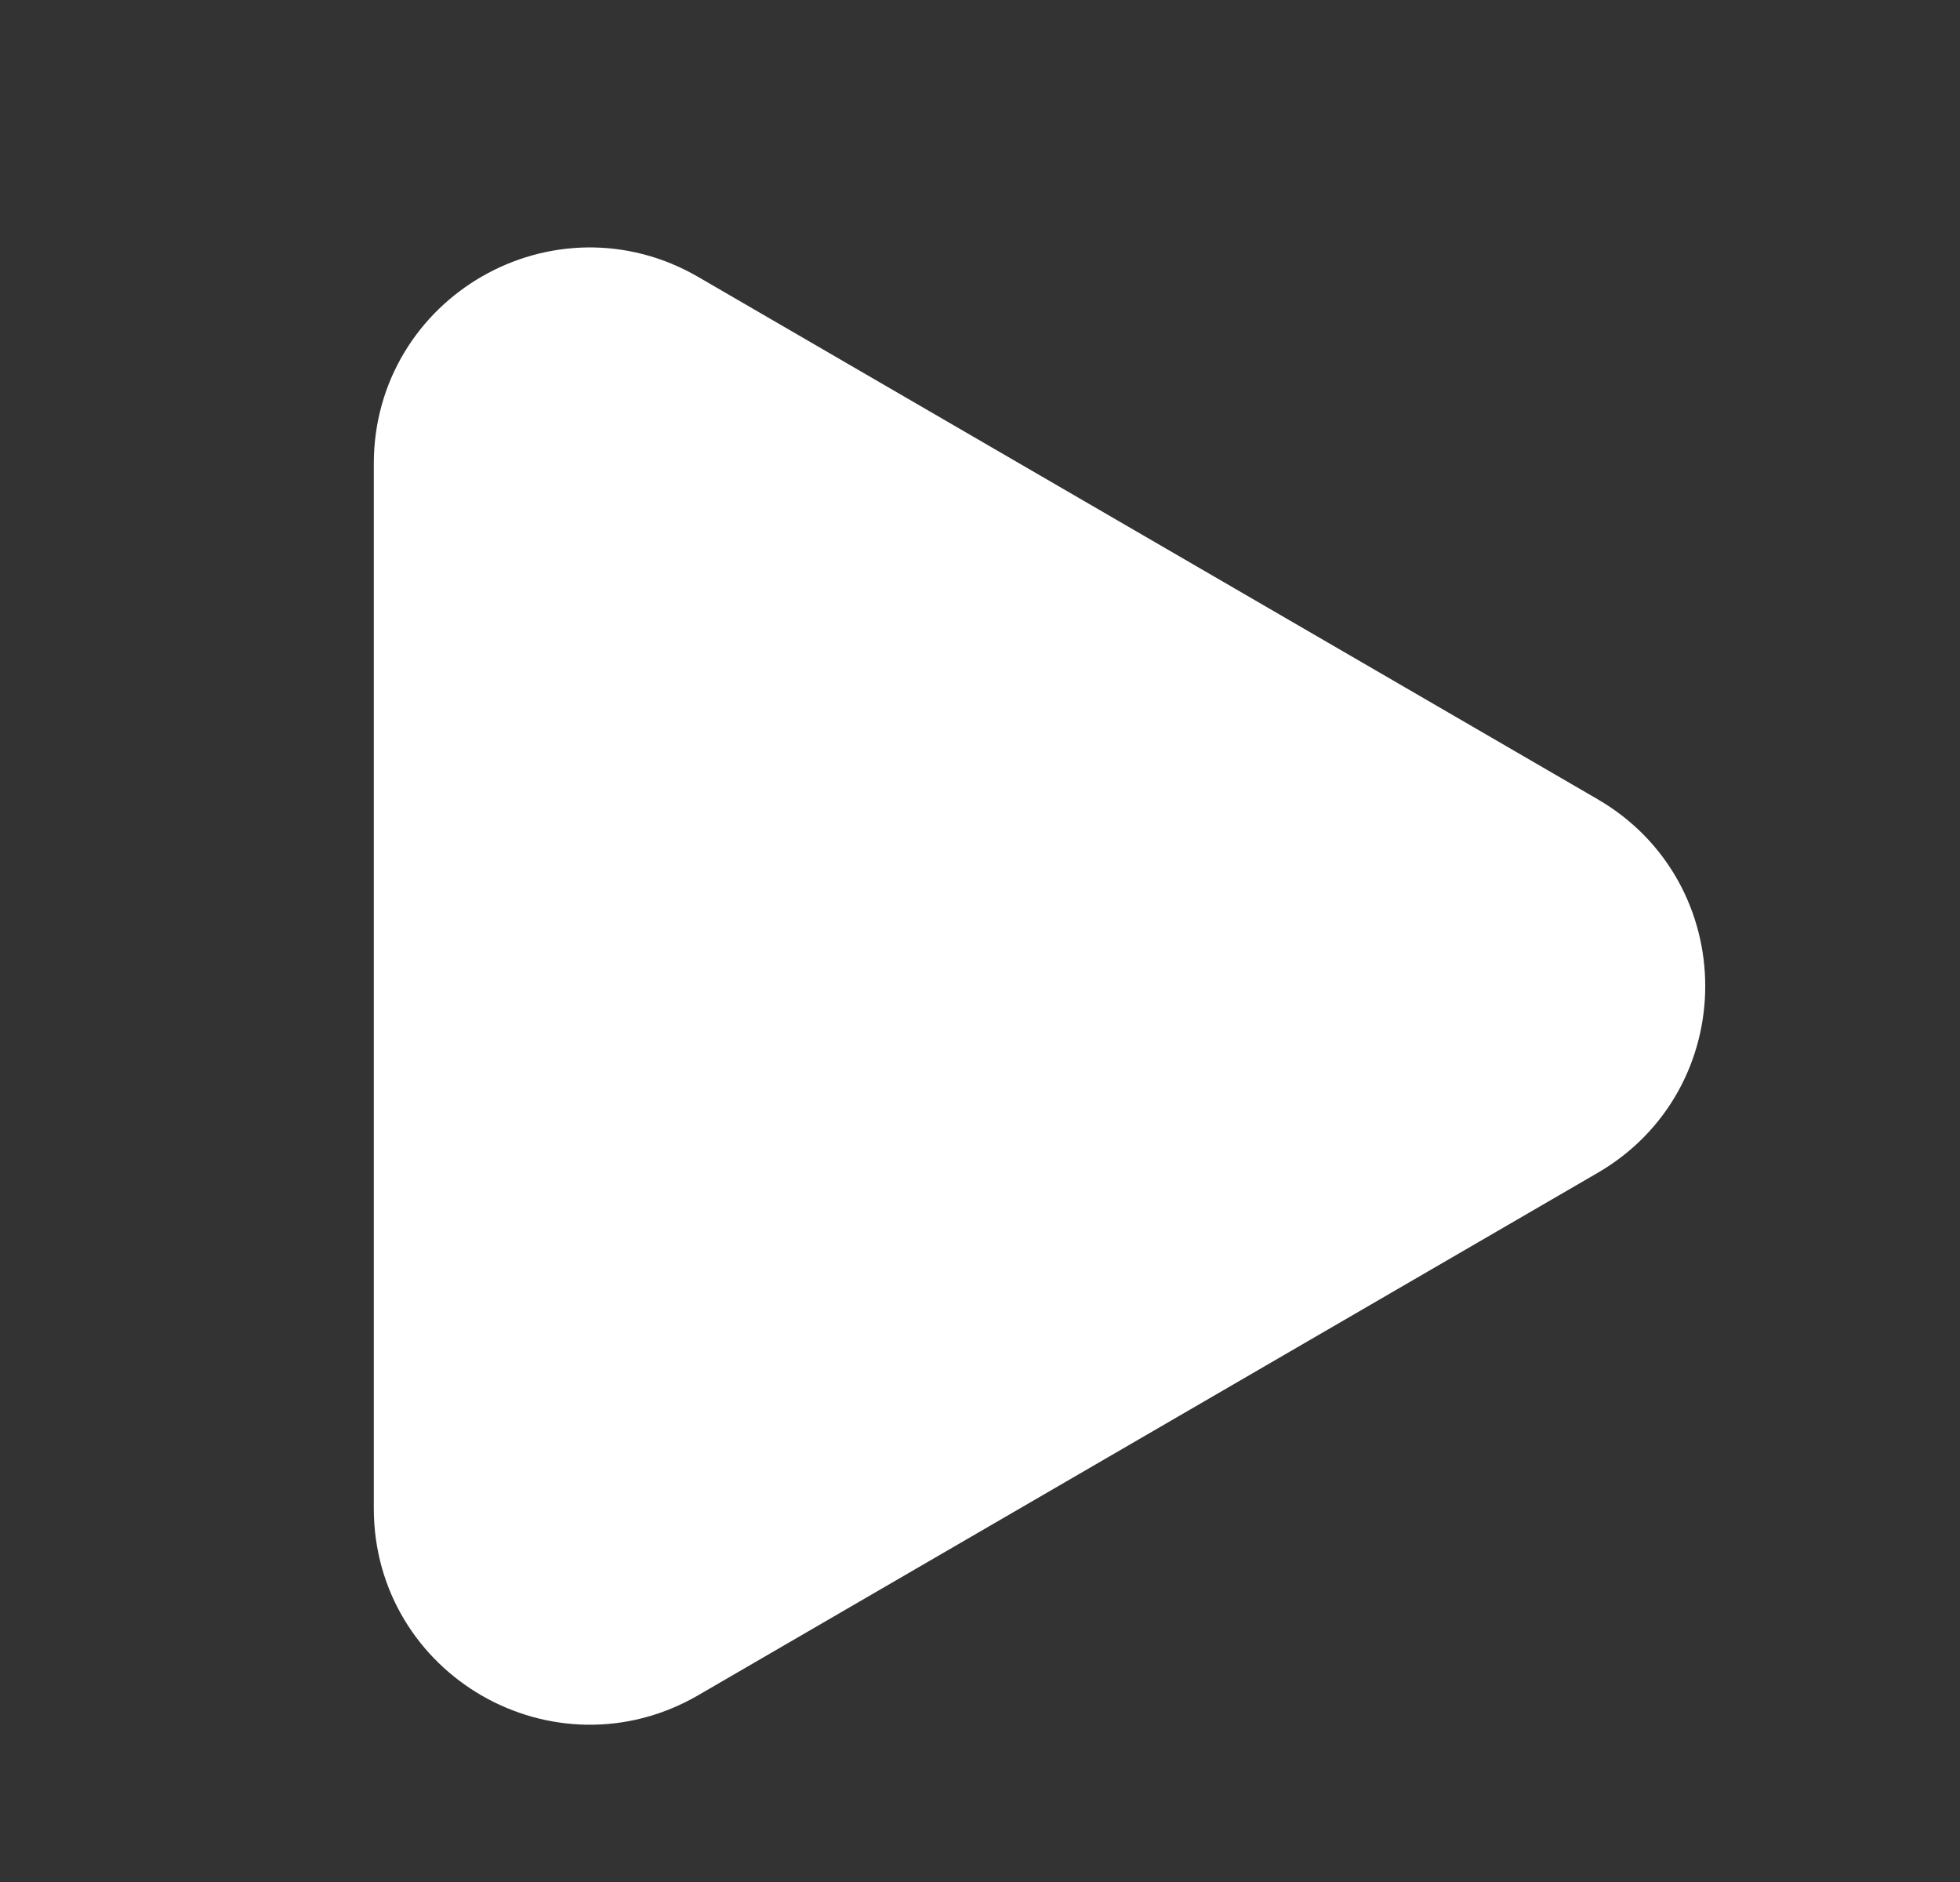 <svg width="25" height="24" viewBox="0 0 25 24" fill="none" xmlns="http://www.w3.org/2000/svg">
<rect x="0" y="0" width="25" height="24" fill="#333333" stroke="none"/>
<path d="M5.5 19.238V5.912C5.5 4.353 7.189 3.381 8.537 4.164L20.012 10.826C21.354 11.606 21.354 13.544 20.012 14.323L8.537 20.986C7.189 21.769 5.5 20.796 5.5 19.238Z" fill="white" stroke="white" stroke-width="1.464" stroke-linejoin="round"/>
</svg>
